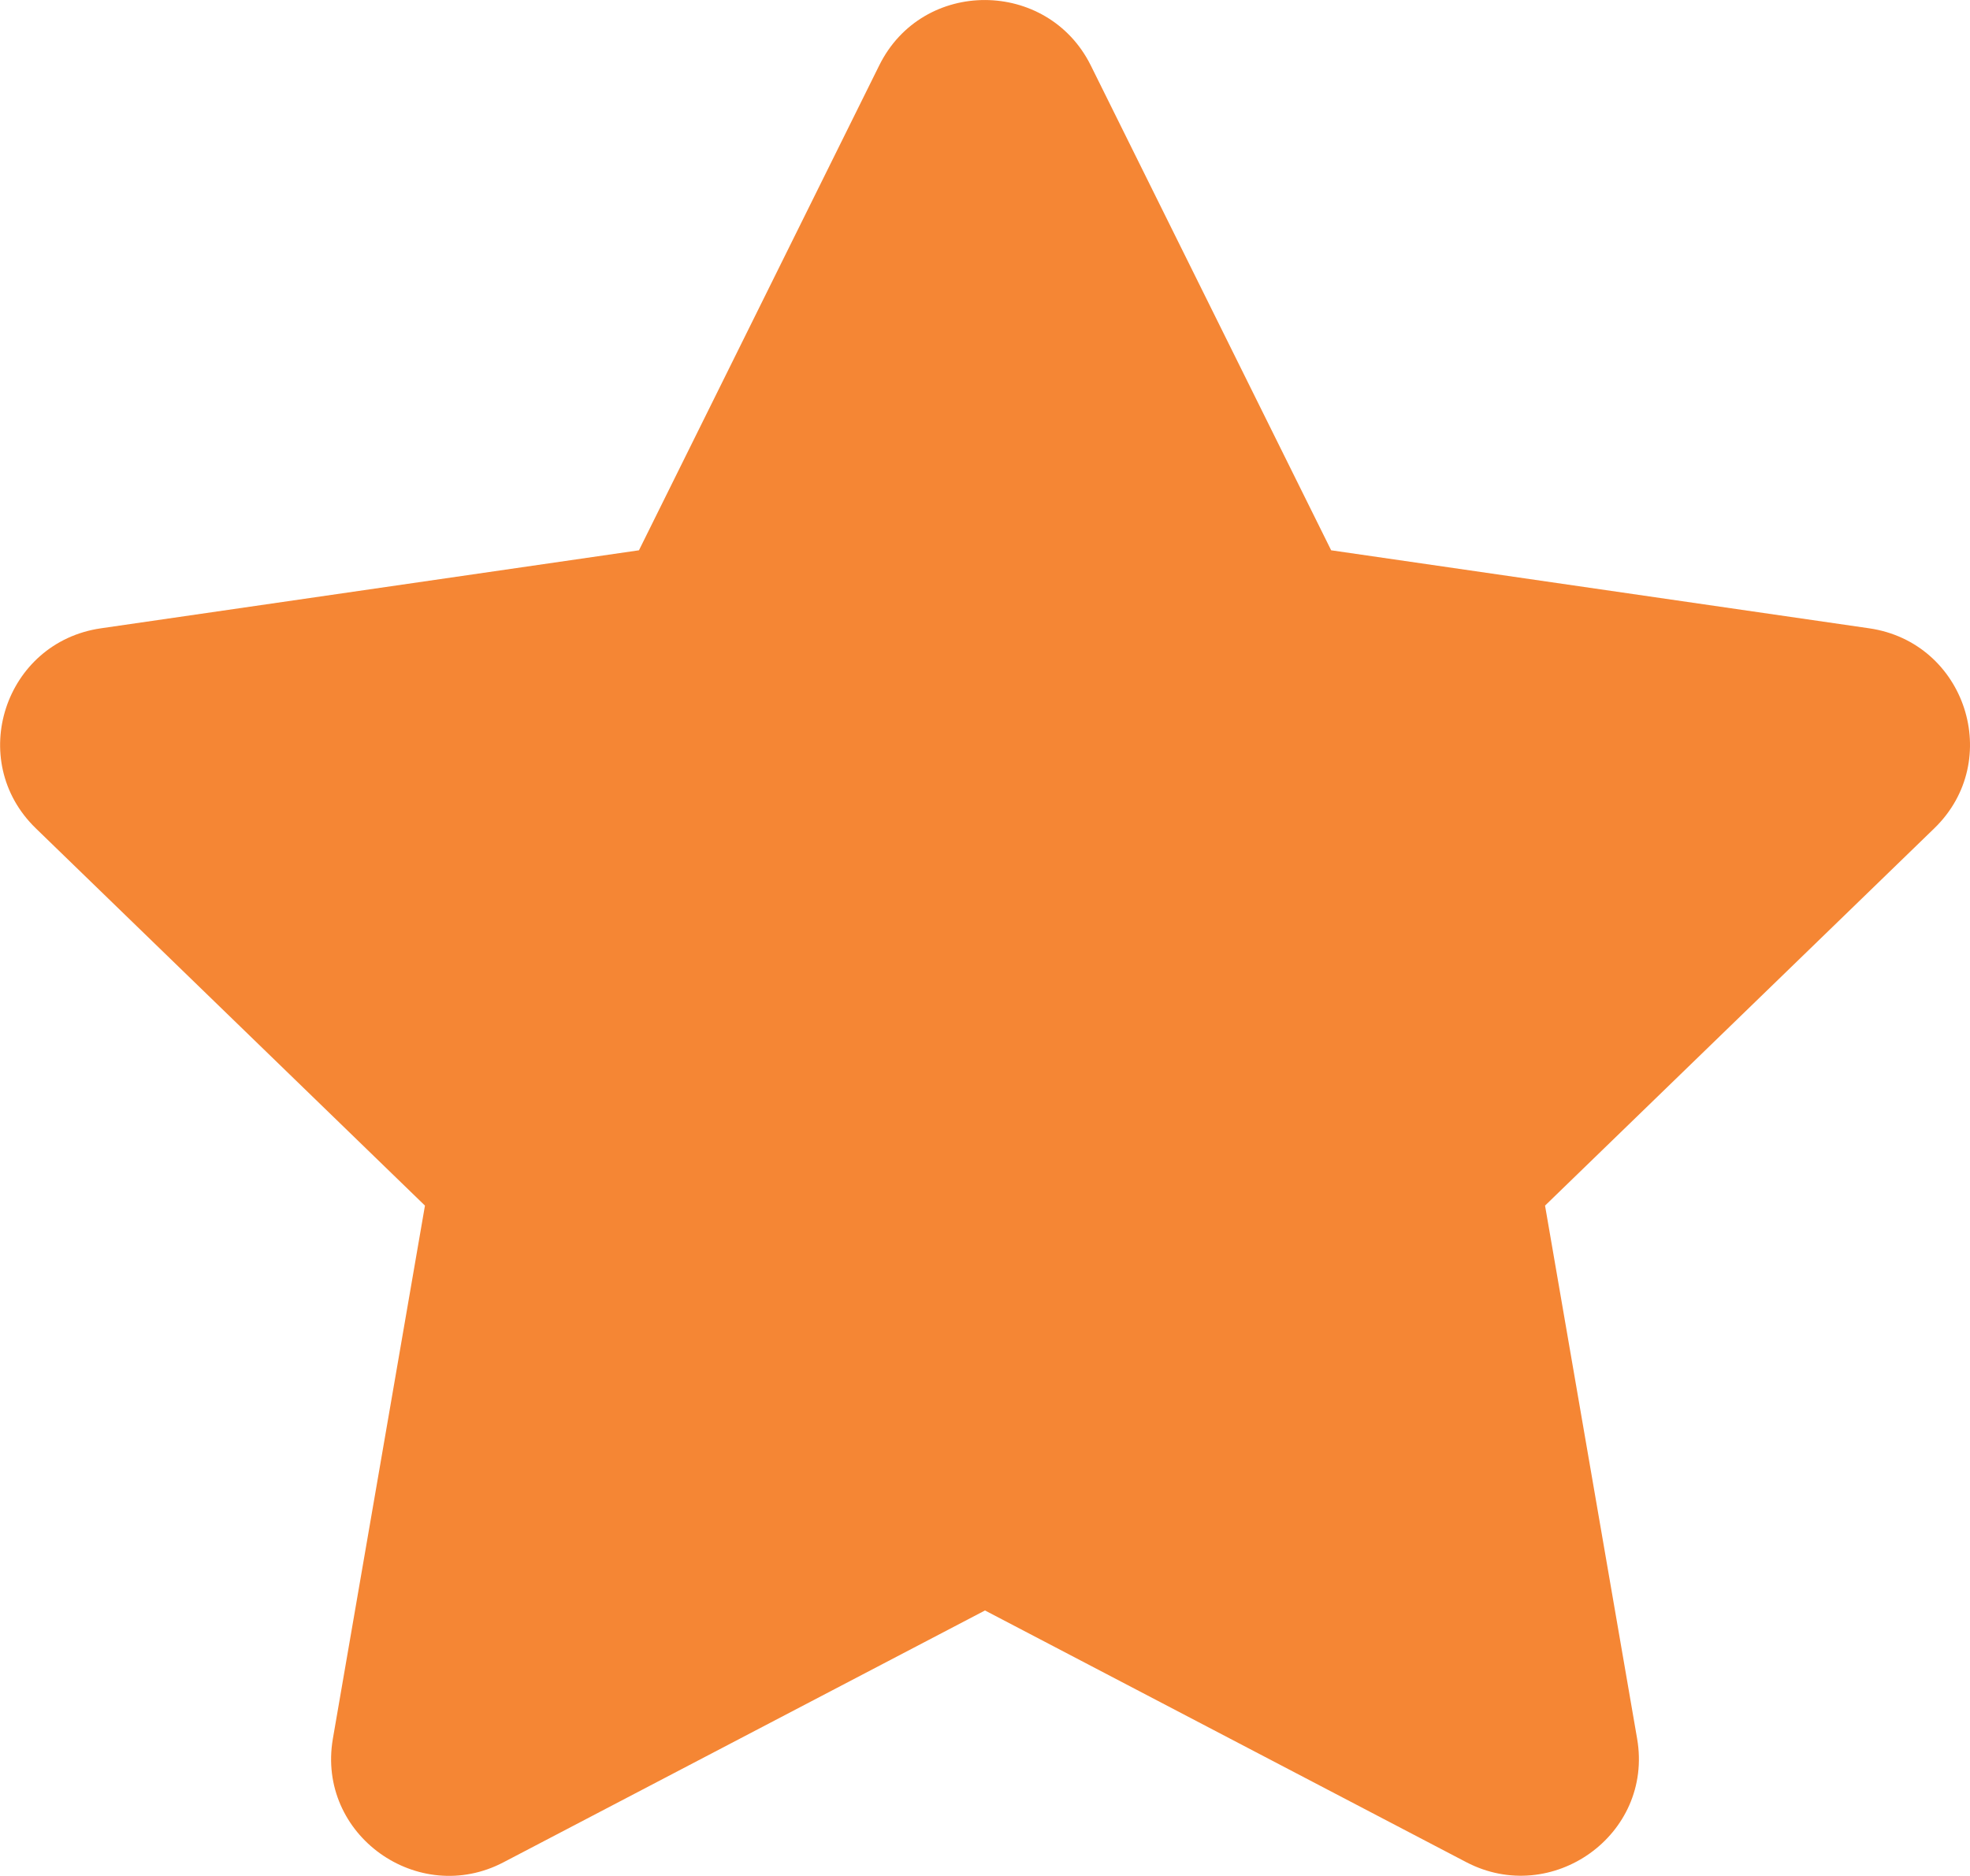 <svg
   width="17.5"
   height="16.667"
   fill="none"
   id="svg1"
   version="1.1"
   xmlns="http://www.w3.org/2000/svg">
  <defs
     id="defs1" />
  <path
     id="Icon_2"
     fillRule="evenodd"
     clipRule="evenodd"
     d="m 7.811,0.58 c 0.386,-0.778 1.495,-0.768 1.878,0 l 2.136,4.309 4.779,0.693 c 0.857,0.124 1.2,1.175 0.579,1.777 l -3.458,3.352 0.818,4.736 c 0.147,0.856 -0.759,1.494 -1.518,1.097 l -4.275,-2.236 -4.275,2.236 c -0.759,0.4 -1.665,-0.241 -1.518,-1.097 l 0.818,-4.736 -3.457,-3.352 c -0.621,-0.602 -0.278,-1.653 0.579,-1.777 l 4.779,-0.693 z"
     fill="#f58634" />
</svg>
